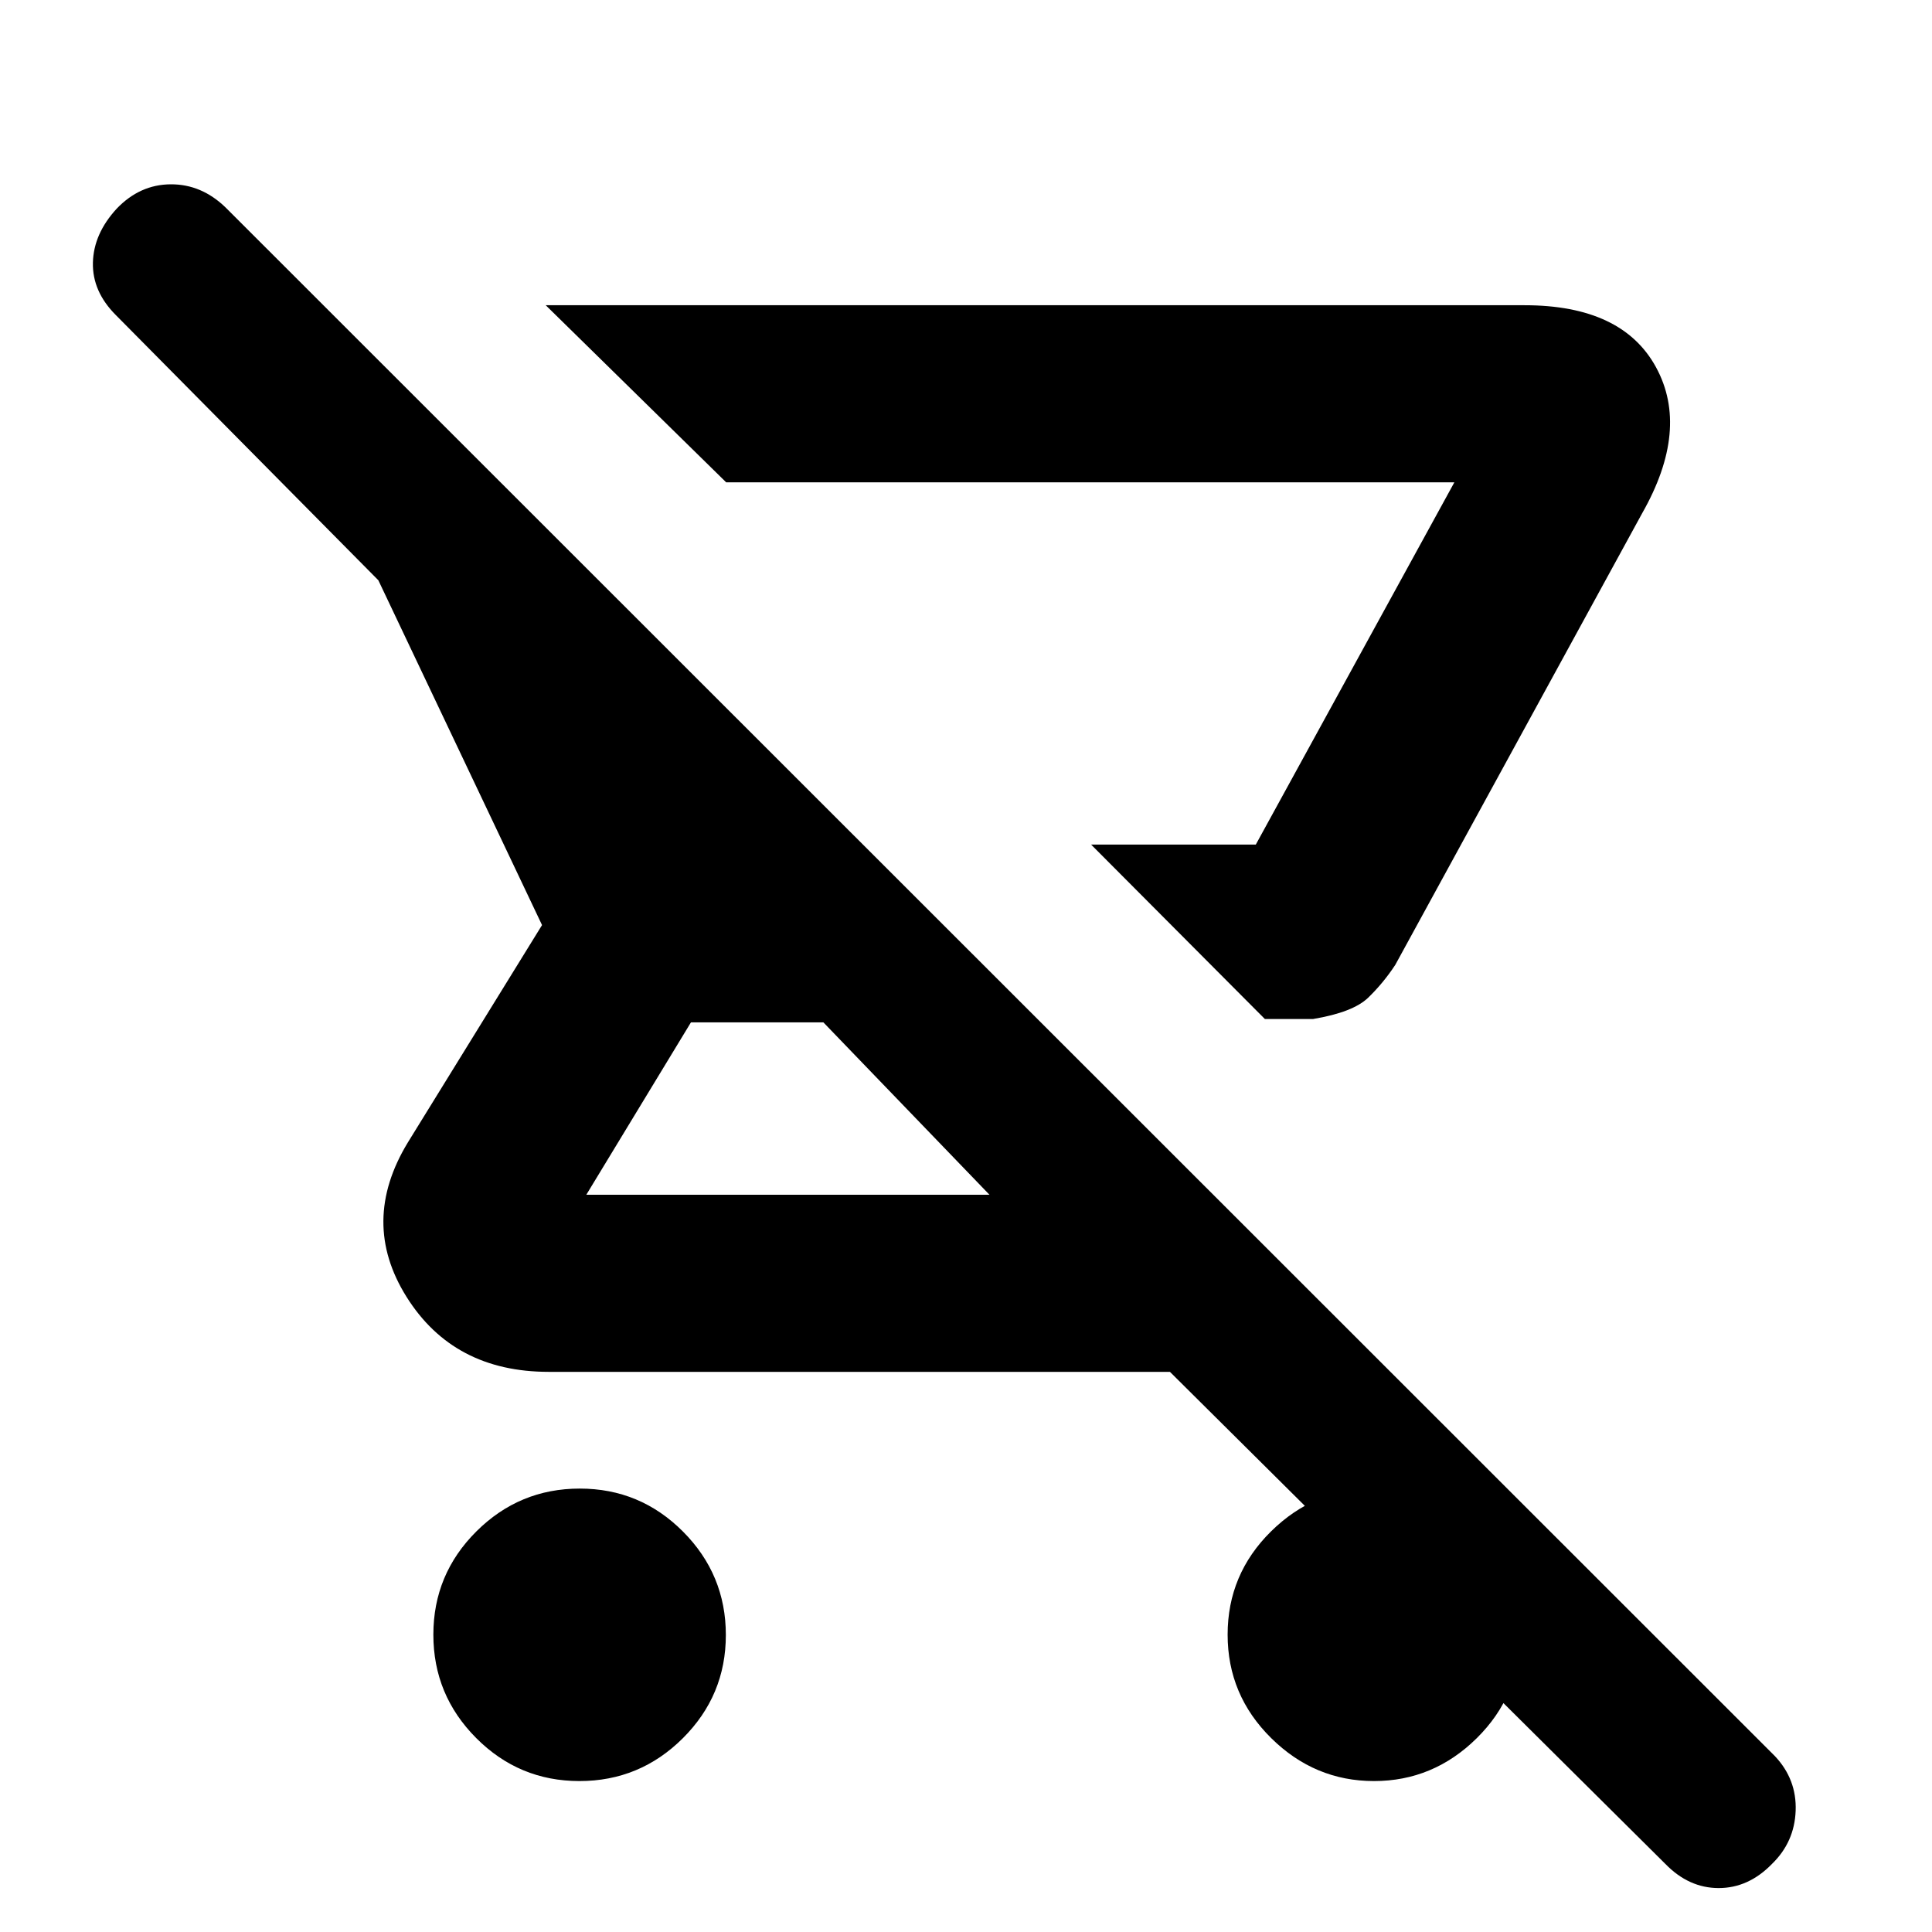 <svg xmlns="http://www.w3.org/2000/svg" height="40" viewBox="0 -960 960 960" width="40"><path d="M652.5-453.667h-24.001l-86.332-86.666H624l98.667-180.001H360.832l-89.666-87.999h486.359q48.561 0 65.351 30.833Q839.667-746.667 816-705L693.287-480.531q-5.954 9.031-13.454 16.281-7.5 7.25-27.333 10.583ZM287.915-75q-30.011 0-51.296-21.37-21.285-21.372-21.285-51.382 0-30.01 21.37-51.296 21.371-21.285 51.382-21.285 30.01 0 51.295 21.371 21.286 21.371 21.286 51.381t-21.371 51.296Q317.925-75 287.915-75Zm539.586 41.167L581.334-278.334H272.666q-47.307 0-70.653-37.249-23.346-37.25.654-76.75l66.667-108L188-671.667 57.568-803.432q-11.734-11.735-11.401-26.067Q46.5-843.83 58-856.334q11.5-12 26.833-12.083 15.334-.083 27.334 11.583L881.932-87.407q10.902 11.574 10.318 27.157-.583 15.583-11.757 26.417-11.659 12-26.492 12-14.834 0-26.5-12Zm-335.833-332.5L409.123-452h-65.79l-52 85.667h200.335Zm132.332-174h-81.833H624ZM682.723-75q-29.485 0-51.104-21.37Q610-117.743 610-147.753q0-30.01 21.563-51.296 21.563-21.285 51.048-21.285 29.485 0 51.104 21.371 21.618 21.371 21.618 51.381t-21.562 51.296Q712.208-75 682.723-75Z"/></svg>